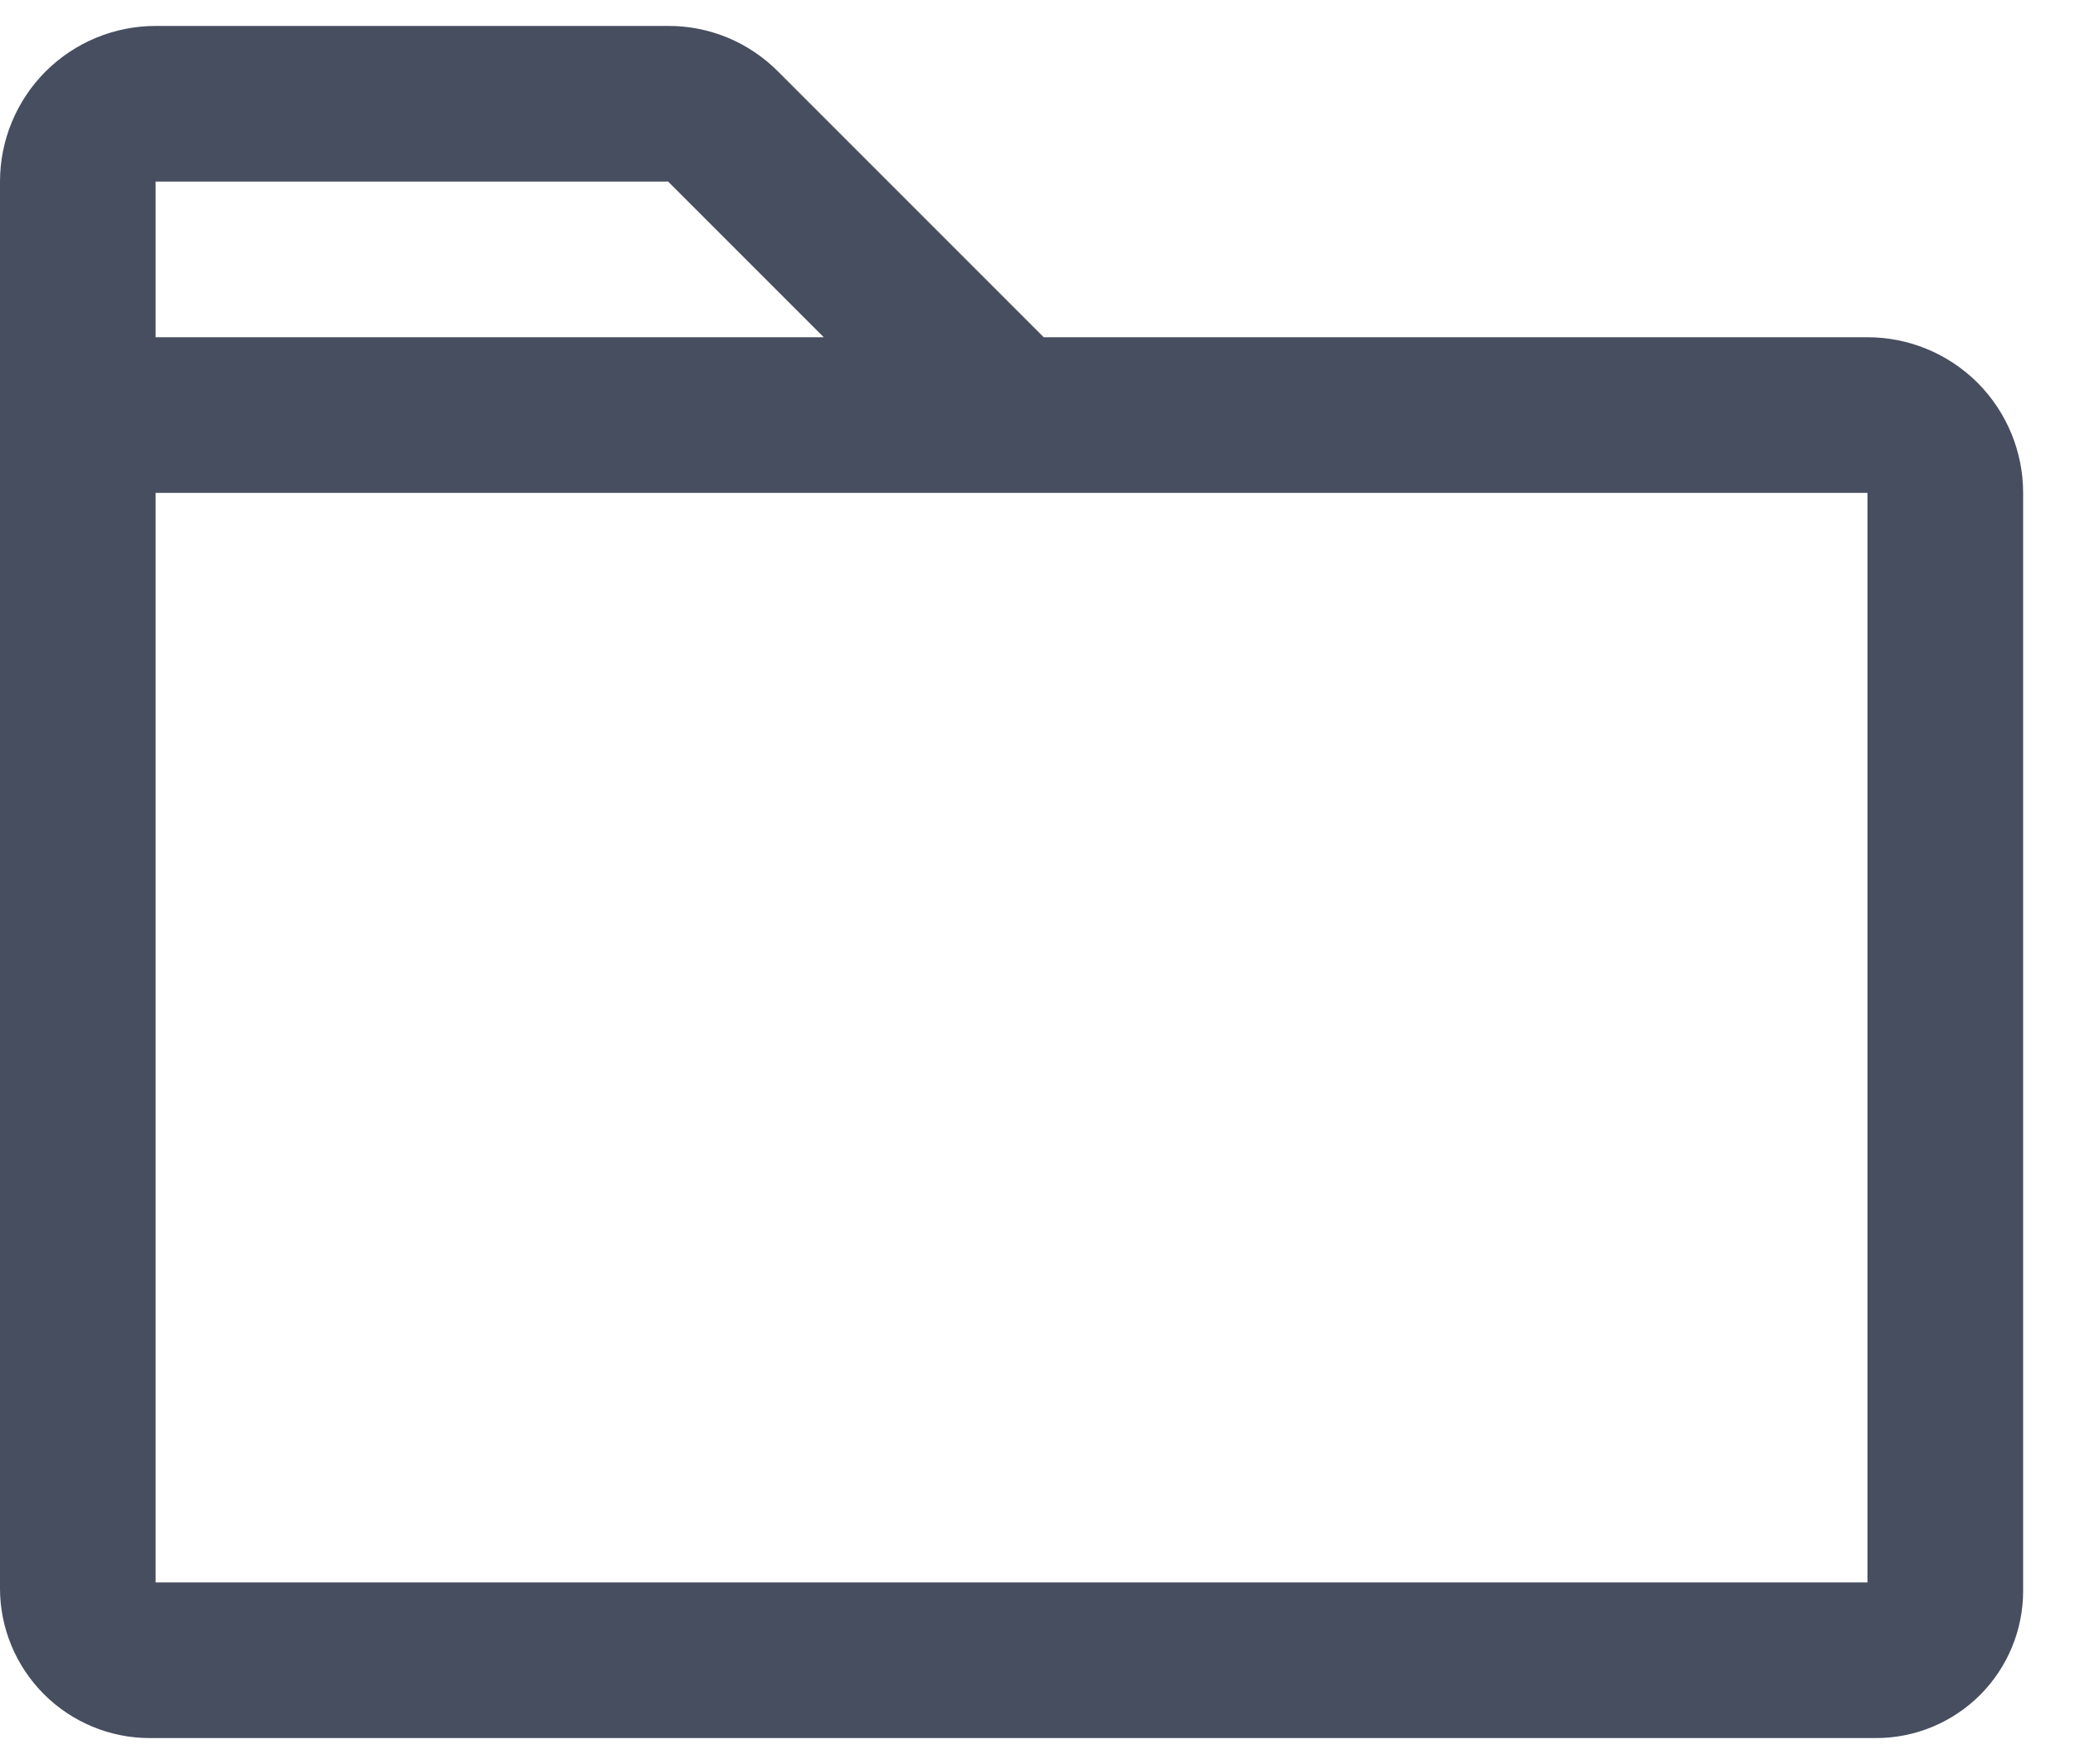 <svg width="20" height="17" viewBox="0 0 20 17" fill="none" xmlns="http://www.w3.org/2000/svg">
<path d="M18 3.25H10.06L7.5 0.69C7.361 0.55 7.196 0.439 7.014 0.363C6.832 0.288 6.637 0.249 6.44 0.25H1.5C1.102 0.25 0.721 0.408 0.439 0.689C0.158 0.971 0 1.352 0 1.75V15.308C0 15.69 0.153 16.057 0.423 16.327C0.693 16.597 1.06 16.75 1.442 16.75H18.083C18.459 16.75 18.819 16.6 19.085 16.335C19.35 16.069 19.5 15.709 19.5 15.333V4.75C19.5 4.352 19.342 3.971 19.061 3.689C18.779 3.408 18.398 3.25 18 3.25ZM1.5 1.75H6.44L7.94 3.25H1.5V1.75ZM18 15.25H1.5V4.75H18V15.25Z" fill="#464E5F"/>
</svg>
